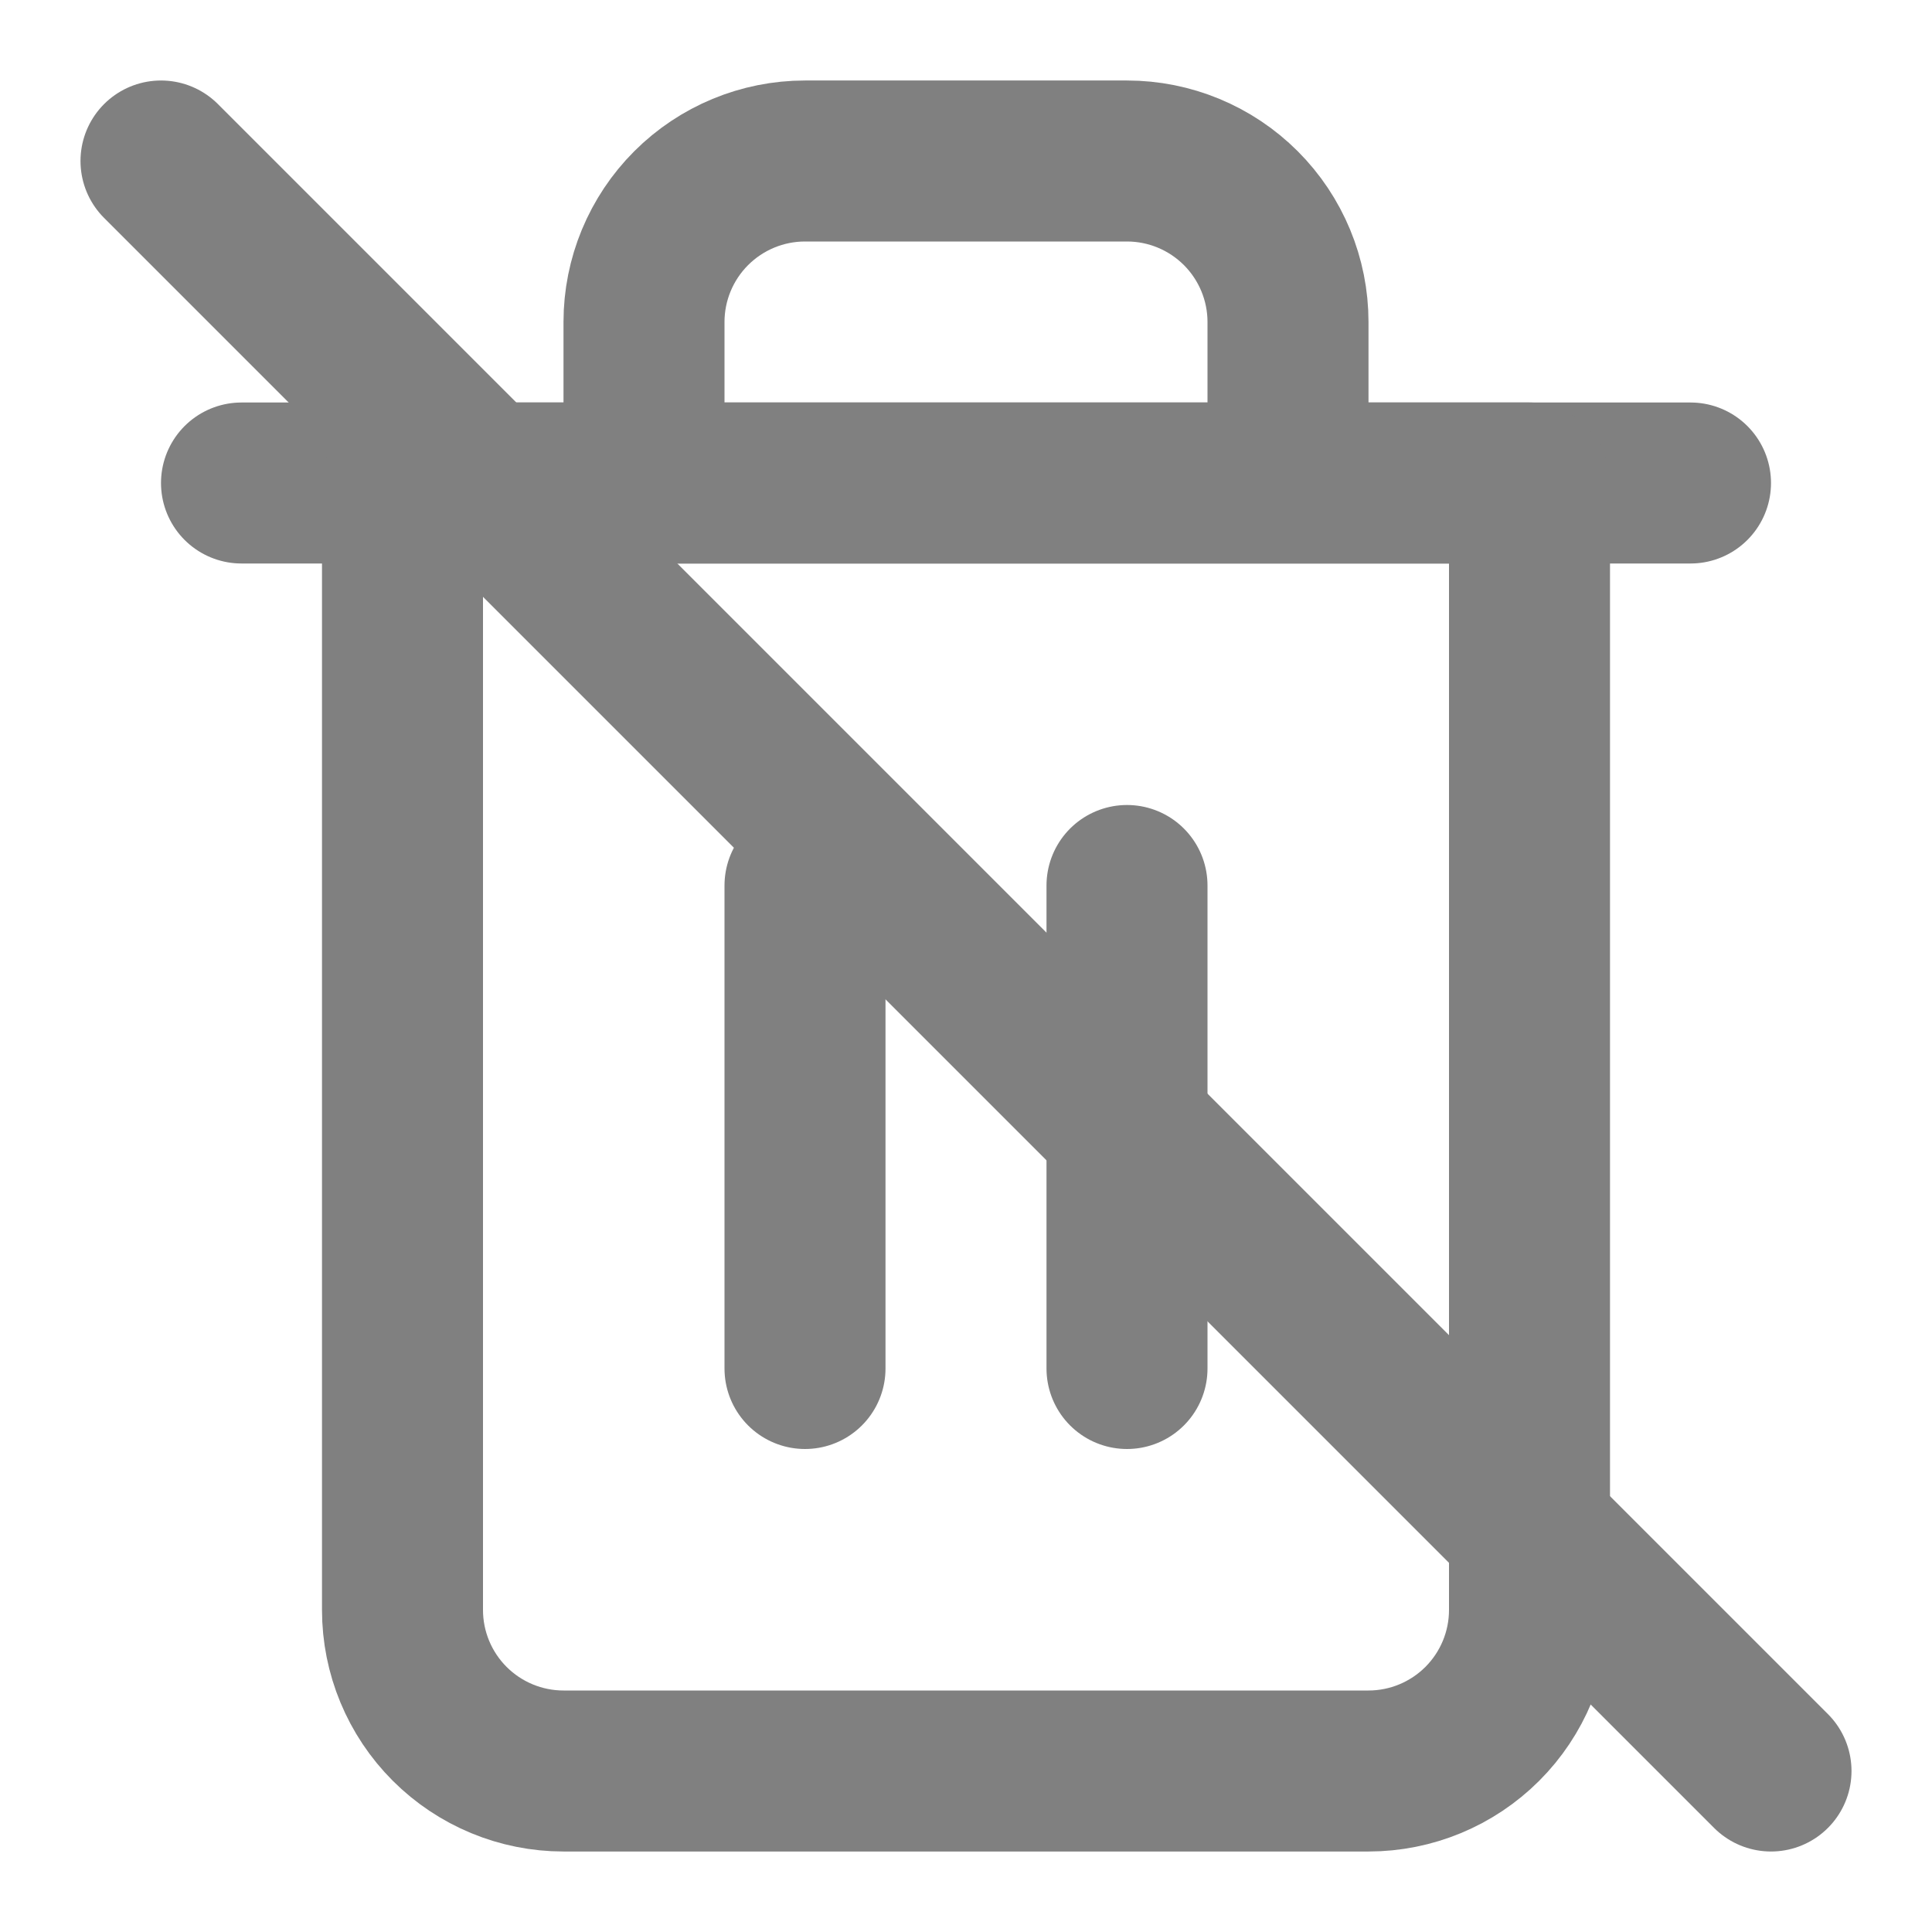 <svg width="24" height="24" viewBox="0 0 24 24" fill="none" xmlns="http://www.w3.org/2000/svg">
  <path d="M3 6H5H21" stroke="gray" stroke-width="2" stroke-linecap="round" stroke-linejoin="round"/>
  <path d="M8 6V4C8 3.47 8.211 2.961 8.586 2.586C8.961 2.211 9.47 2 10 2H14C14.53 2 15.039 2.211 15.414 2.586C15.789 2.961 16 3.47 16 4V6M19 6V20C19 20.53 18.789 21.039 18.414 21.414C18.039 21.789 17.53 22 17 22H7C6.47 22 5.961 21.789 5.586 21.414C5.211 21.039 5 20.53 5 20V6H19Z" stroke="gray" stroke-width="2" stroke-linecap="round" stroke-linejoin="round"/>
  <path d="M10 11V17" stroke="gray" stroke-width="2" stroke-linecap="round" stroke-linejoin="round"/>
  <path d="M14 11V17" stroke="gray" stroke-width="2" stroke-linecap="round" stroke-linejoin="round"/>
  <path d="M2 2L22 22" stroke="gray" stroke-width="2" stroke-linecap="round" stroke-linejoin="round"/>
</svg>
